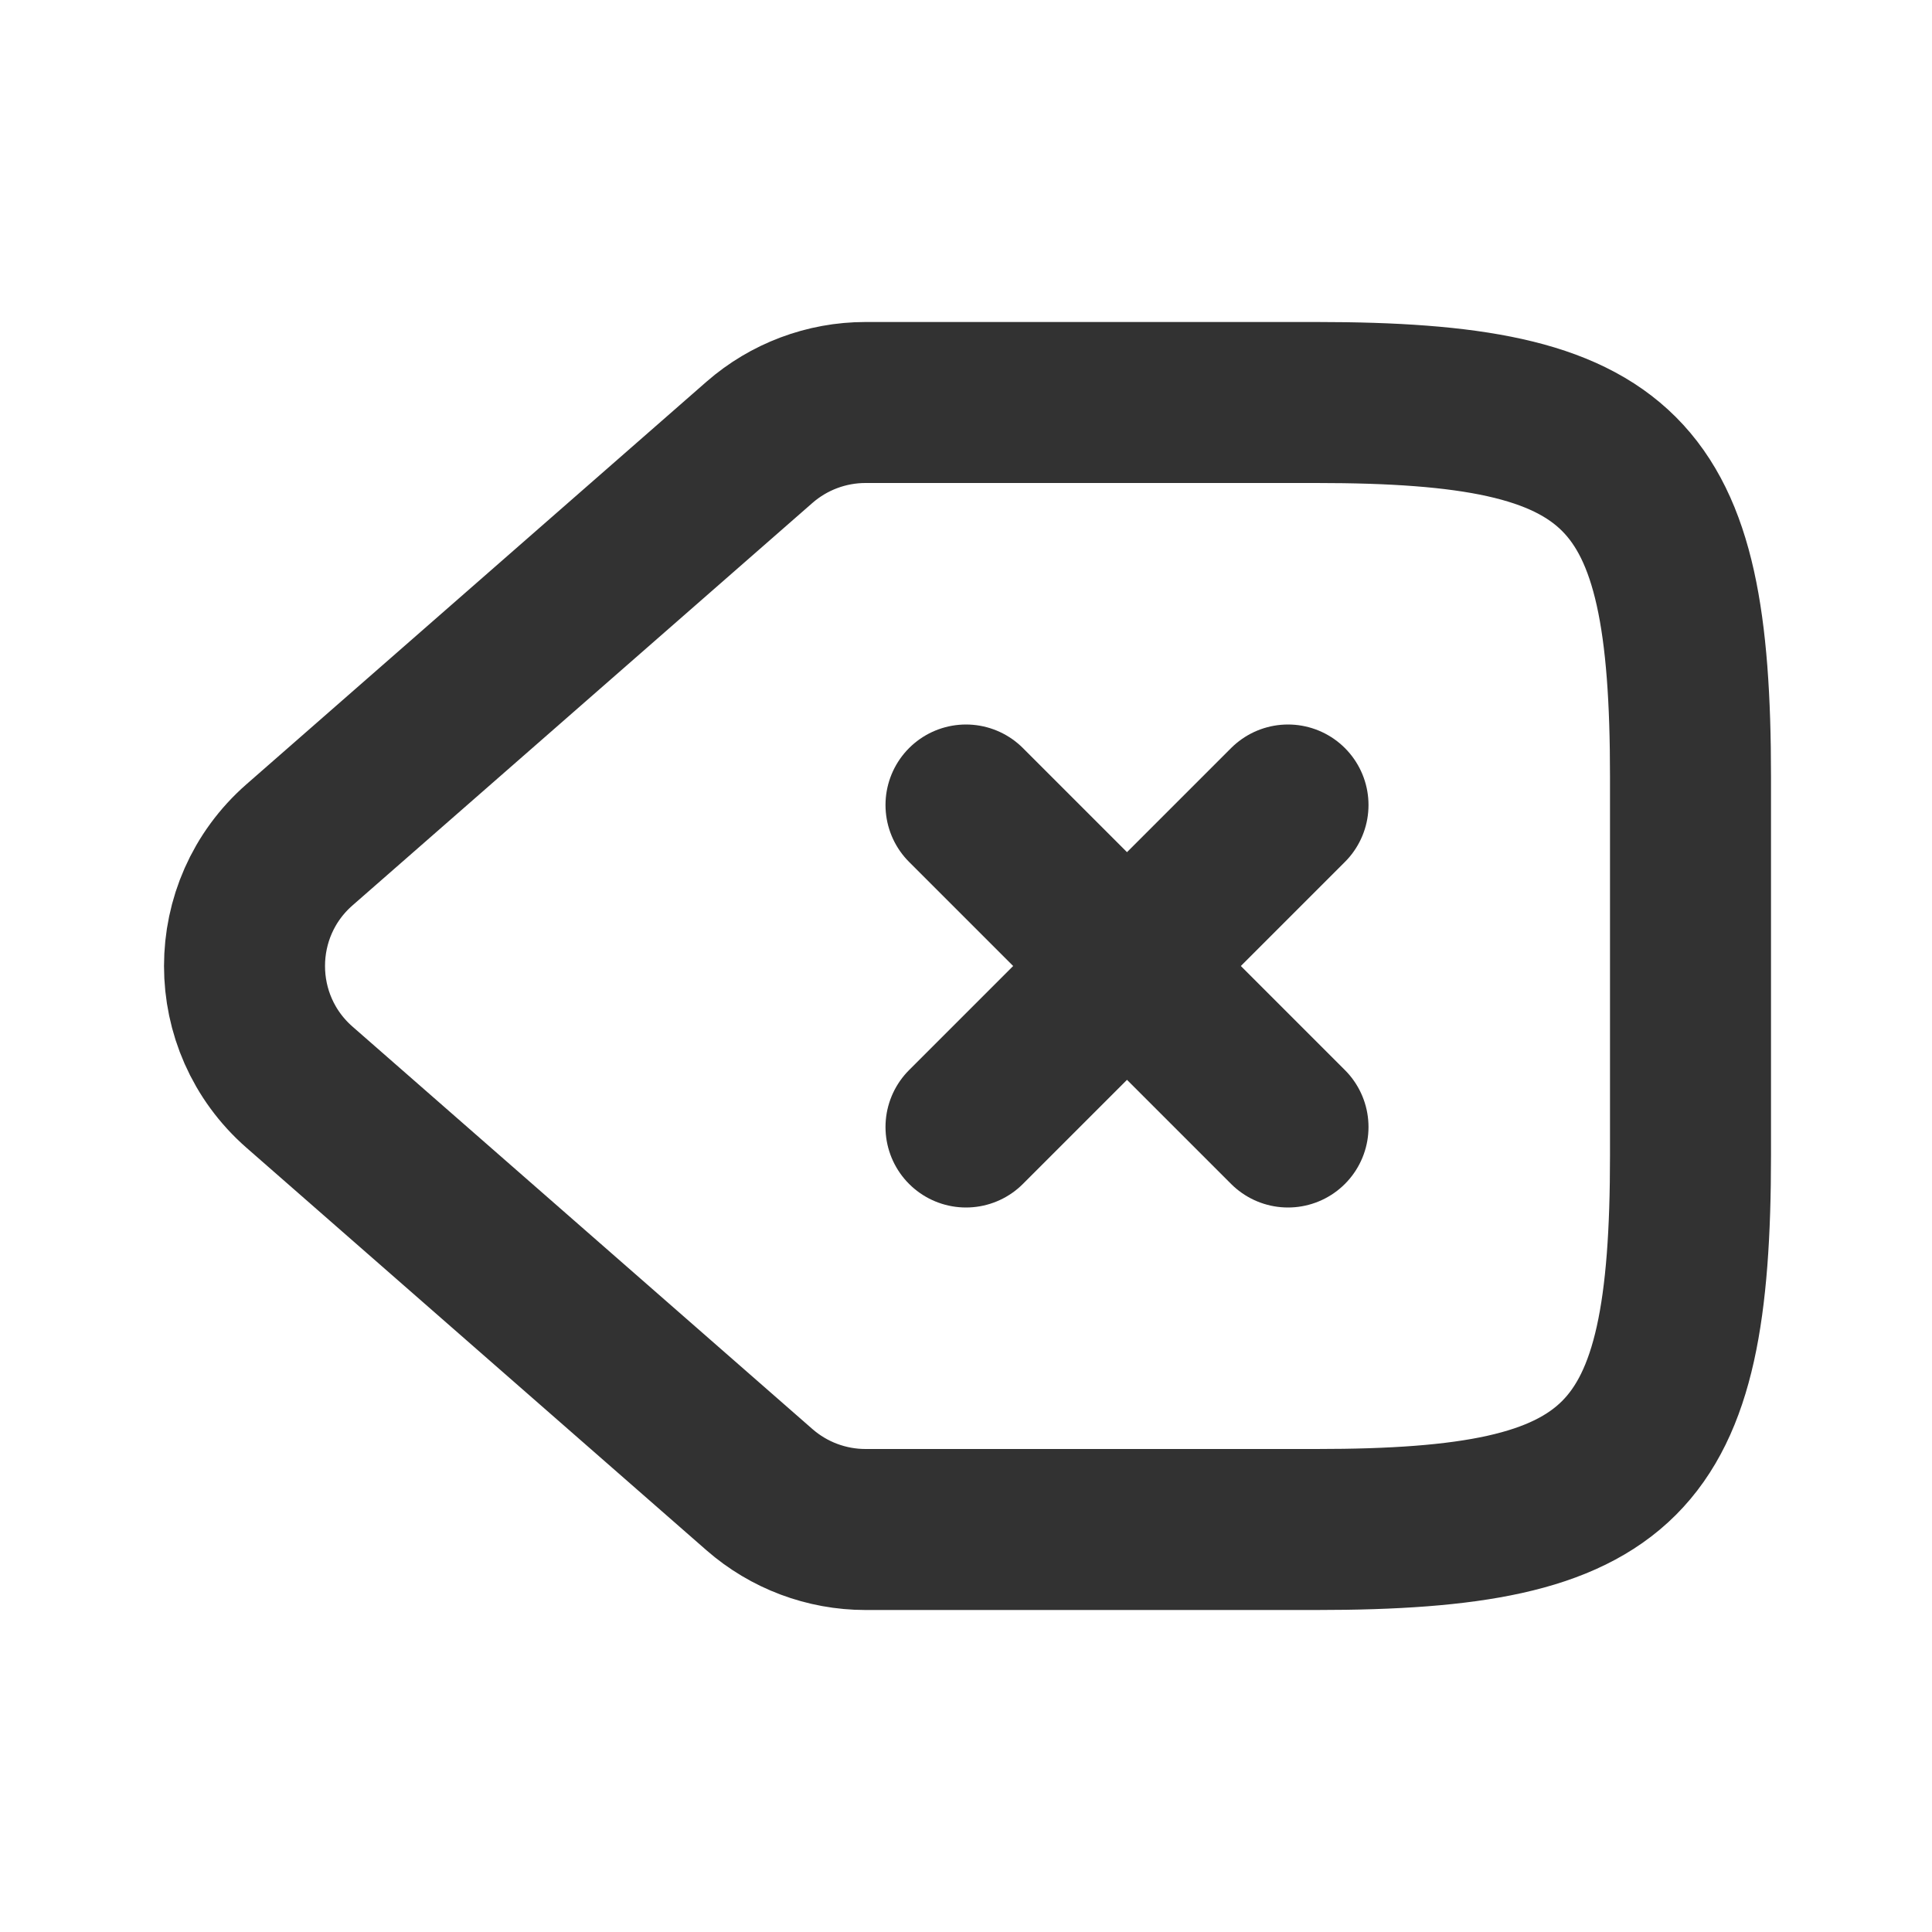 <svg width="24" height="24" viewBox="0 0 24 24" fill="none" xmlns="http://www.w3.org/2000/svg">
<path d="M12 10L16 14" stroke="#323232" stroke-width="2" stroke-linecap="round" stroke-linejoin="round"/>
<path d="M16 10L12 14" stroke="#323232" stroke-width="2" stroke-linecap="round" stroke-linejoin="round"/>
<path d="M21 9.648C21 5.82 20.18 5 16.352 5H10.752C10.267 5 9.799 5.176 9.434 5.495L3.72 10.495C2.81 11.292 2.81 12.708 3.72 13.505L9.434 18.505C9.799 18.824 10.267 19 10.752 19H16.352C20.18 19 21 18.18 21 14.352V9.648Z" stroke="#323232" stroke-width="2" stroke-linejoin="round"/>
</svg>
